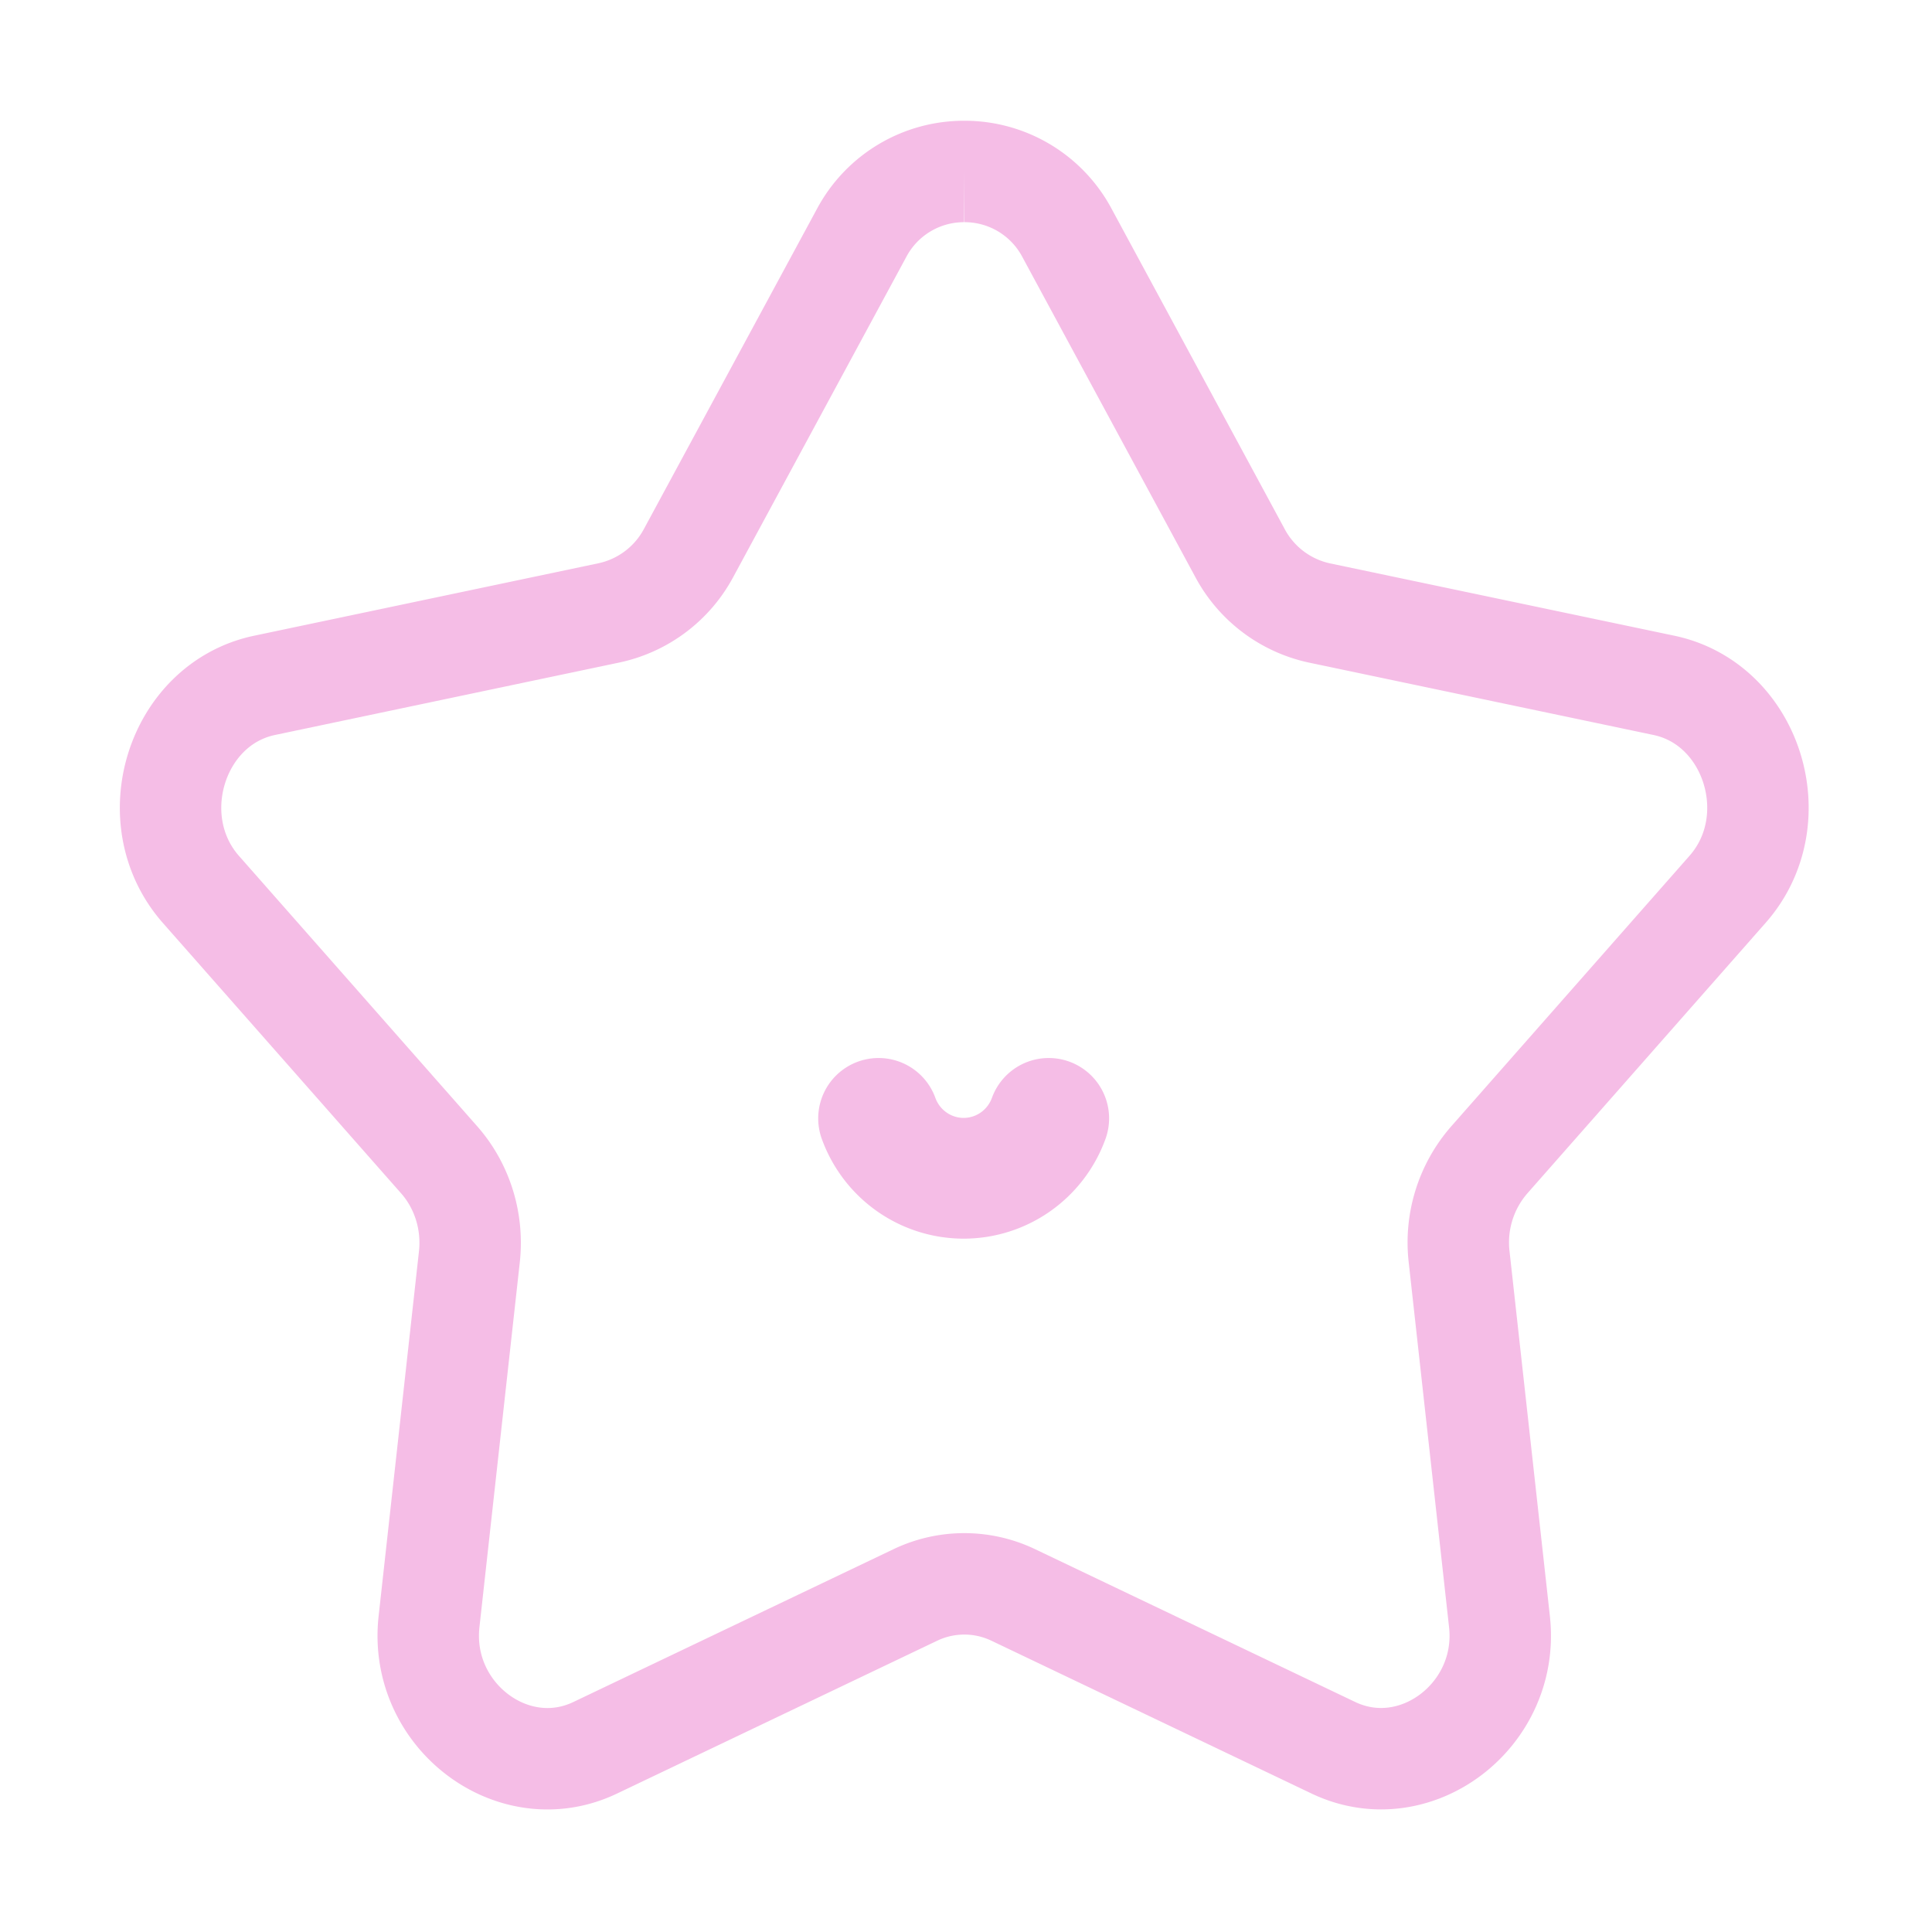 <svg xmlns="http://www.w3.org/2000/svg" width="3em" height="3em" viewBox="0 0 16 16"><path fill="none" stroke="#f5bde6" stroke-width=".84" d="M7.986 1.42a.96.96 0 0 0-.851.51L5.704 4.577a.98.98 0 0 1-.658.498l-2.856.601c-.733.155-1.032 1.115-.526 1.69l1.972 2.238c.192.217.284.512.251.806l-.334 3.02c-.086.775.696 1.37 1.377 1.044l2.65-1.265a.94.94 0 0 1 .812 0l2.65 1.265c.68.325 1.462-.269 1.376-1.044l-.334-3.02a1.04 1.04 0 0 1 .251-.806l1.972-2.239c.506-.574.207-1.534-.526-1.689l-2.856-.6a.98.98 0 0 1-.658-.5L8.837 1.93a.96.96 0 0 0-.851-.51"/><path fill="none" stroke="#f5bde6" stroke-linecap="round" stroke-linejoin="round" d="M8.685 9.262a.75.754 0 0 1-.705.496a.75.754 0 0 1-.704-.496M10.5 8"/></svg>